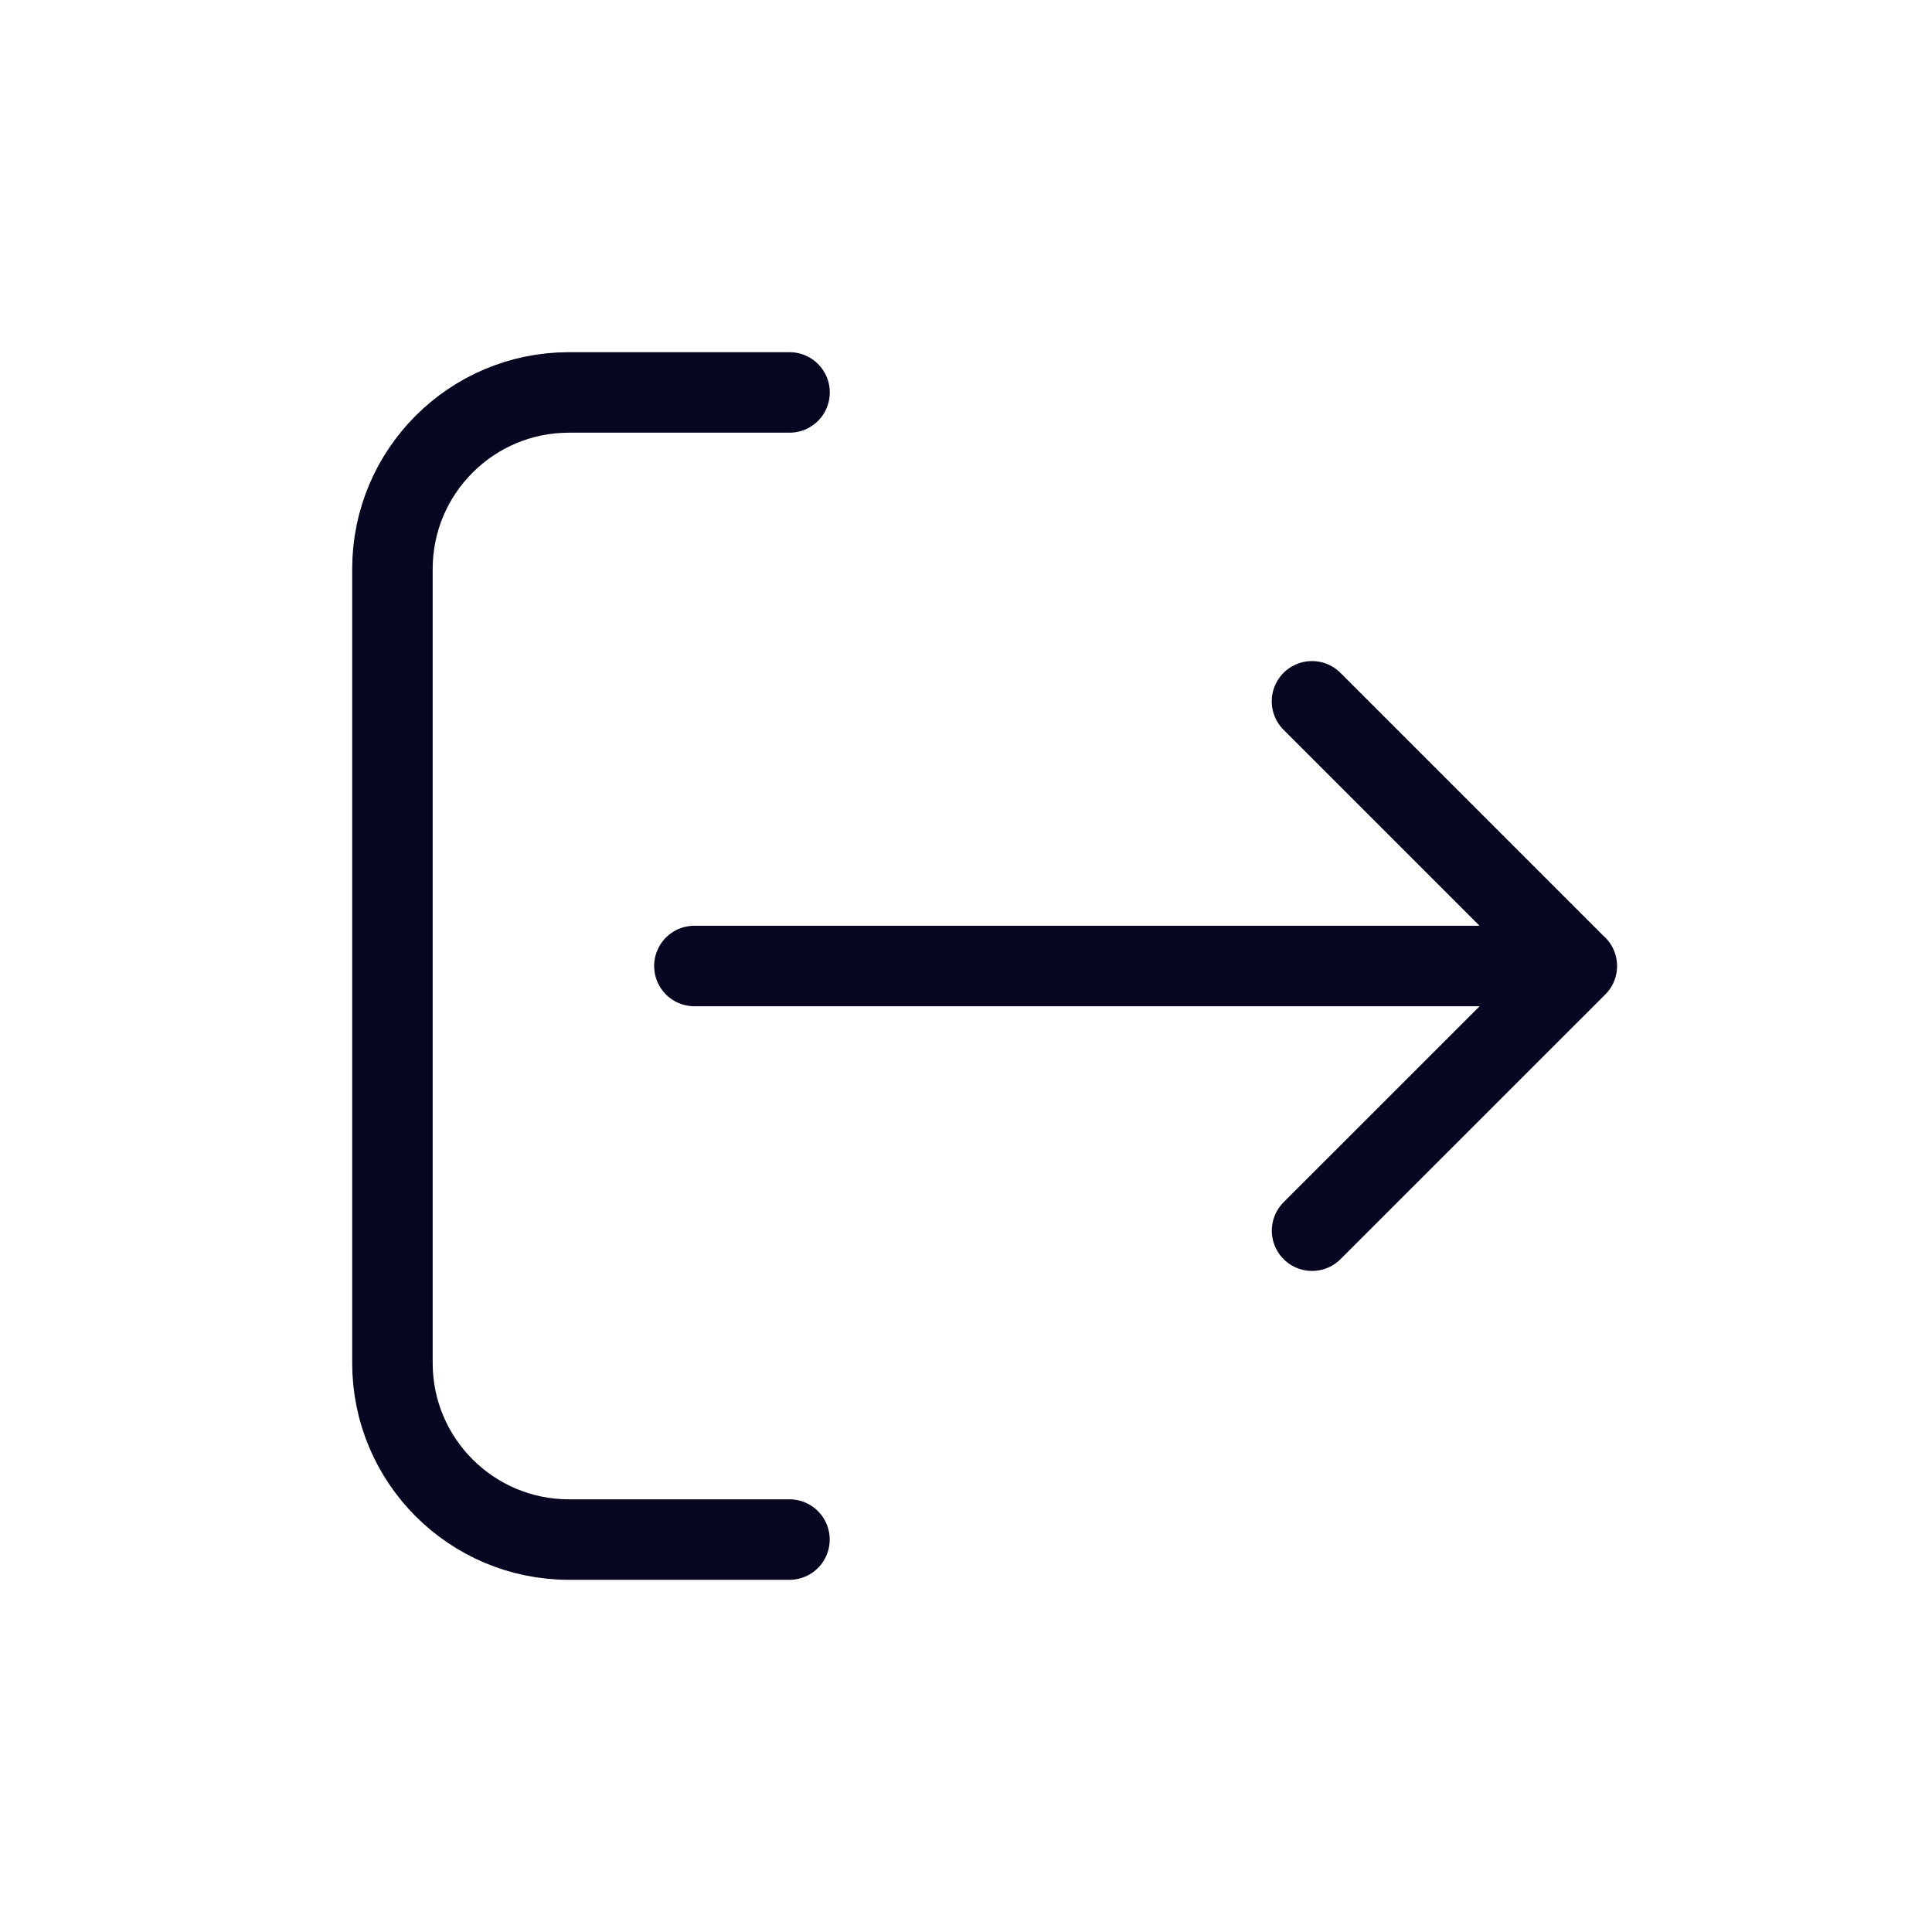 <svg width="24" height="24" viewBox="0 0 24 24" fill="none" xmlns="http://www.w3.org/2000/svg" id="exit-icon"><path d="M9.808 4.875h-2.74c-1.211 0-2.193.982-2.193 2.192v9.866c0 1.21.982 2.192 2.192 2.192h2.74M8.626 12h10.962m0 0-3.289 3.288M19.586 12l-3.288-3.288" stroke="#070721" stroke-linecap="round" stroke-linejoin="round"/></svg>
